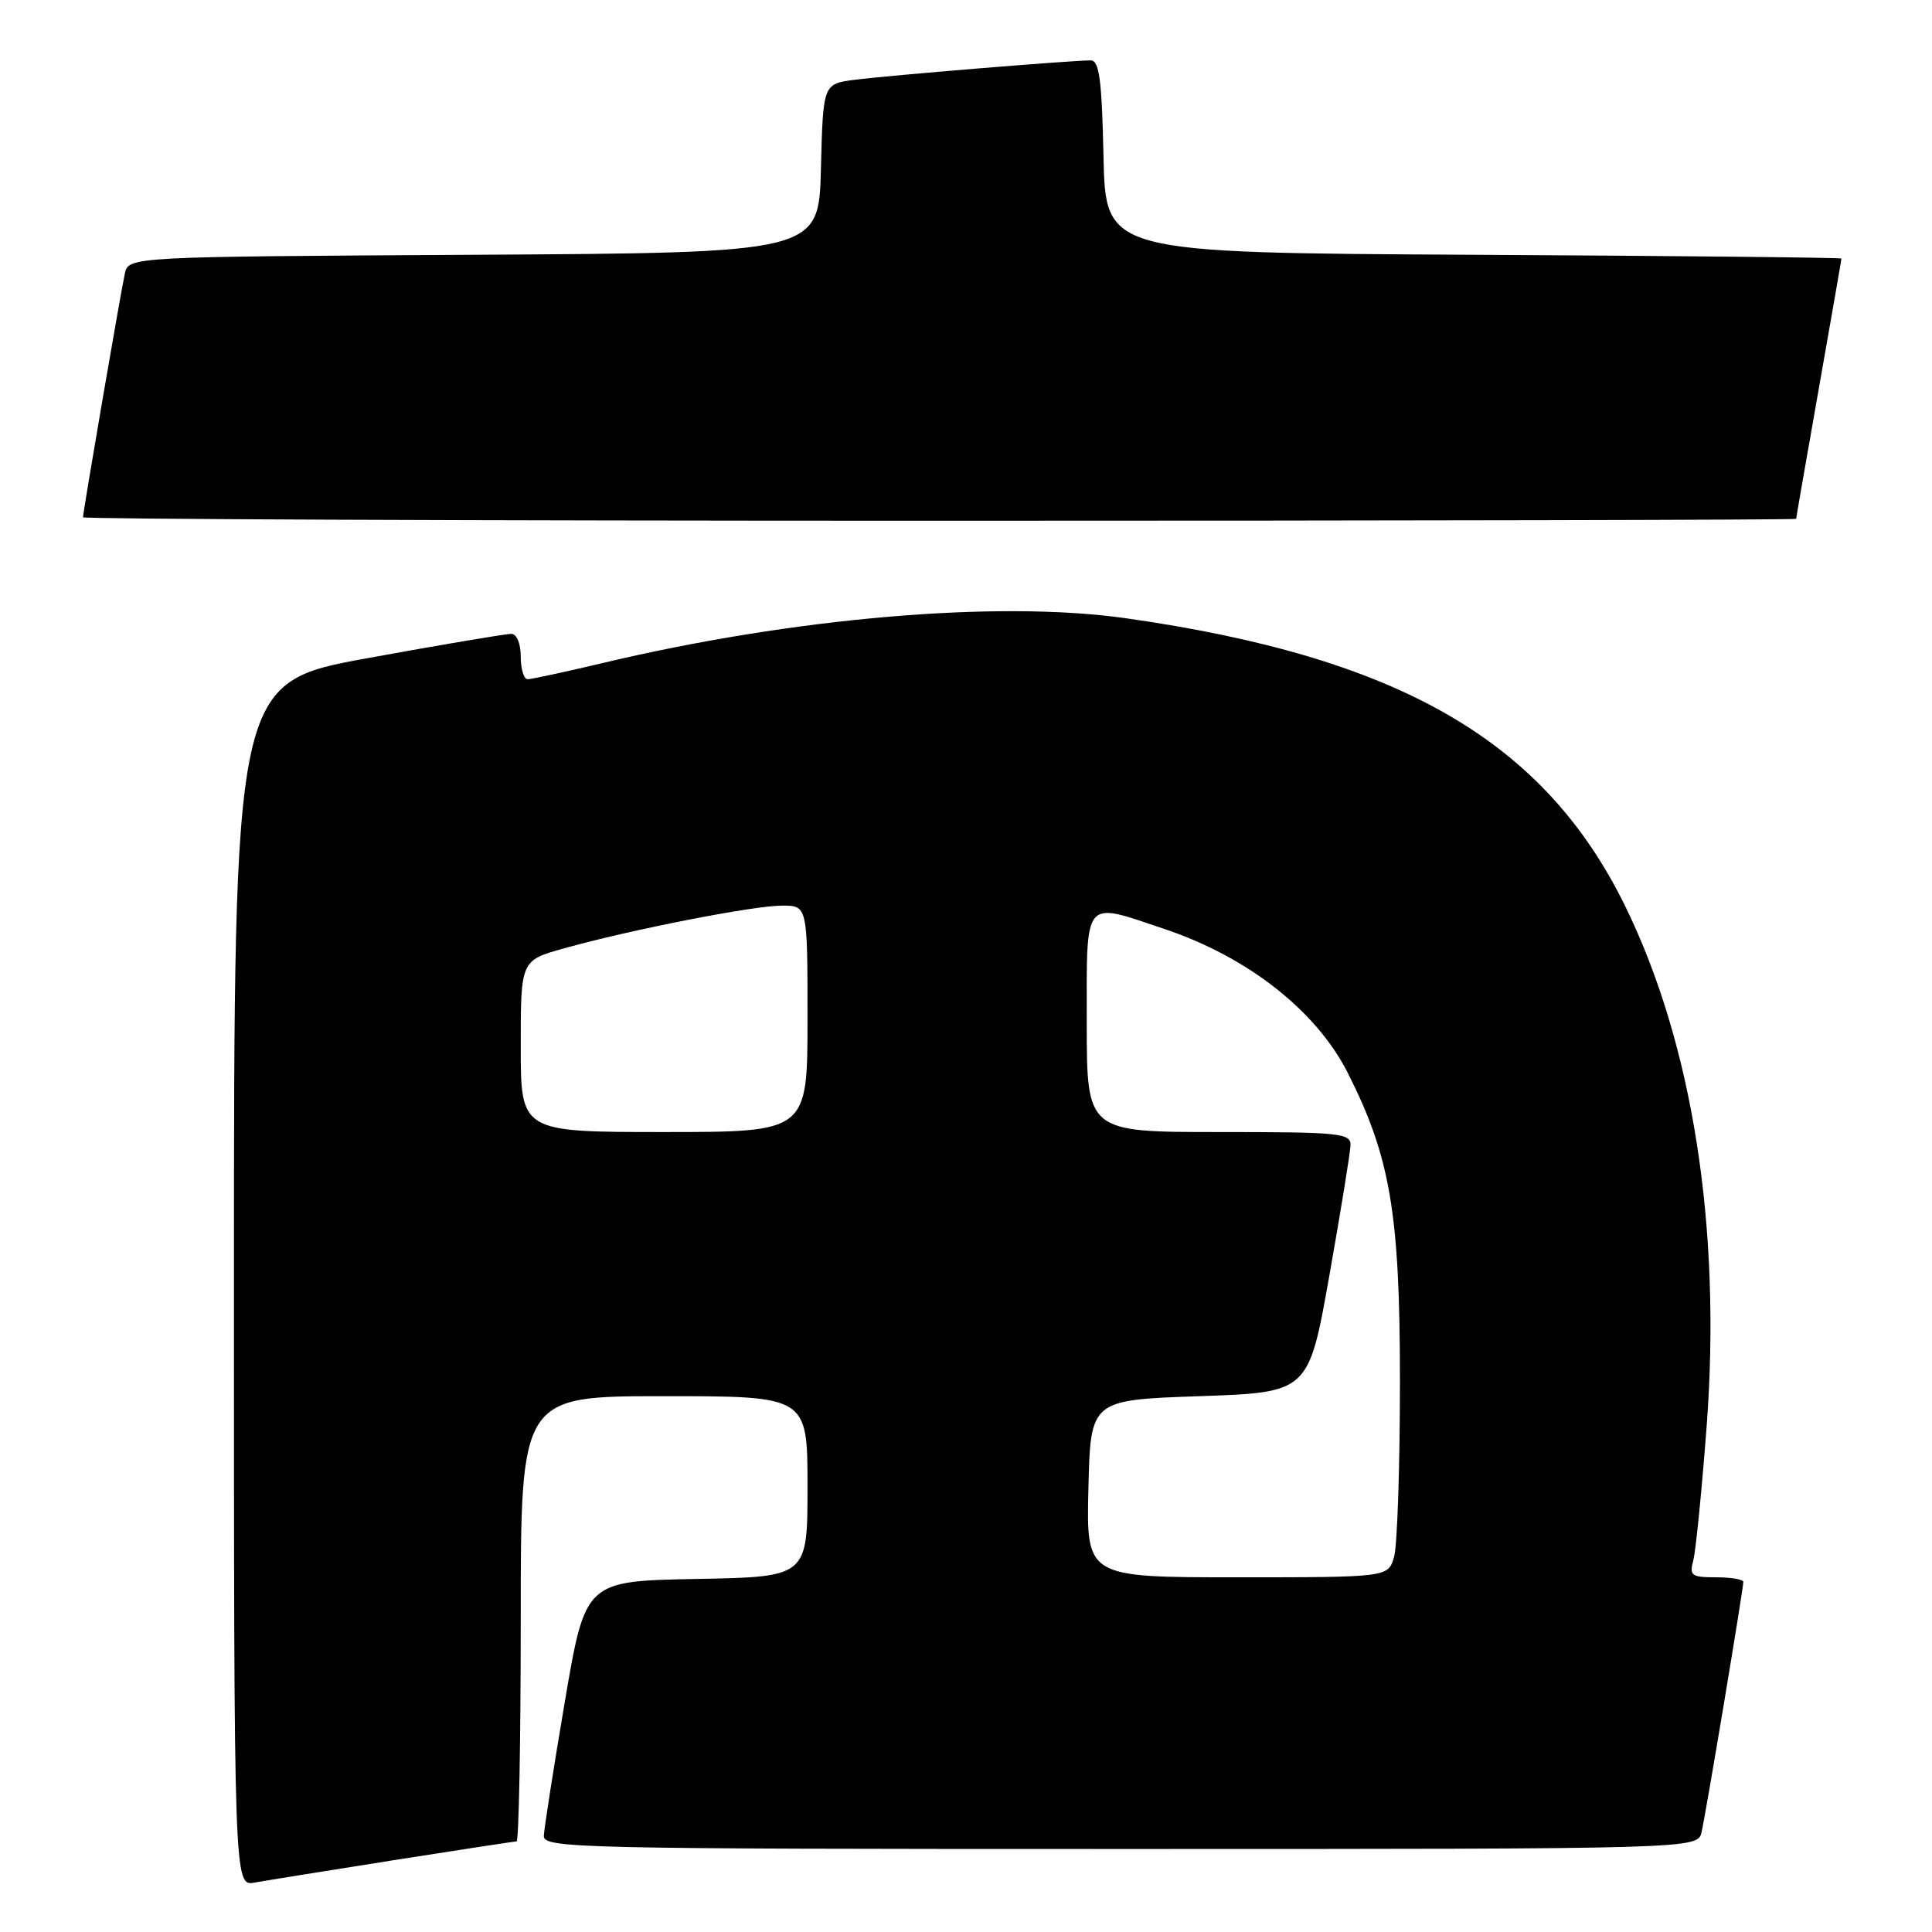 <?xml version="1.0" encoding="UTF-8" standalone="no"?>
<!DOCTYPE svg PUBLIC "-//W3C//DTD SVG 1.1//EN" "http://www.w3.org/Graphics/SVG/1.1/DTD/svg11.dtd" >
<svg xmlns="http://www.w3.org/2000/svg" xmlns:xlink="http://www.w3.org/1999/xlink" version="1.1" viewBox="0 0 256 256">
 <g >
 <path fill="currentColor"
d=" M 52.20 246.48 C 60.83 245.12 68.14 244.00 68.45 244.00 C 68.75 244.00 69.00 230.72 69.00 214.50 C 69.00 185.00 69.00 185.00 88.00 185.00 C 107.00 185.00 107.00 185.00 107.00 196.97 C 107.00 208.95 107.00 208.95 92.28 209.22 C 77.56 209.50 77.56 209.50 74.84 225.50 C 73.35 234.30 72.10 242.29 72.06 243.25 C 72.00 244.90 76.28 245.00 148.48 245.00 C 224.96 245.00 224.96 245.00 225.47 242.75 C 226.06 240.17 231.00 210.54 231.00 209.61 C 231.00 209.28 229.37 209.00 227.38 209.00 C 224.12 209.00 223.83 208.78 224.37 206.75 C 224.70 205.51 225.49 197.53 226.14 189.00 C 228.11 162.74 224.30 138.37 215.36 120.10 C 204.61 98.12 185.39 87.05 149.10 81.91 C 132.15 79.52 105.04 81.85 79.67 87.90 C 74.82 89.05 70.43 90.00 69.92 90.00 C 69.41 90.00 69.00 88.65 69.00 87.00 C 69.00 85.27 68.47 83.99 67.75 83.99 C 67.06 83.98 58.51 85.42 48.75 87.20 C 31.00 90.43 31.00 90.43 31.00 170.19 C 31.00 249.95 31.00 249.95 33.75 249.45 C 35.26 249.18 43.56 247.84 52.20 246.48 Z  M 238.00 68.75 C 238.00 68.61 239.35 60.85 241.00 51.50 C 242.65 42.15 244.00 34.39 244.00 34.26 C 244.00 34.13 222.06 33.90 195.25 33.76 C 146.50 33.50 146.50 33.50 146.22 20.75 C 146.00 10.55 145.66 8.00 144.52 8.00 C 142.01 8.00 117.63 10.00 113.28 10.57 C 109.06 11.11 109.06 11.11 108.78 22.31 C 108.50 33.50 108.50 33.50 62.77 33.76 C 17.03 34.02 17.03 34.02 16.54 36.26 C 15.99 38.76 11.00 67.82 11.00 68.54 C 11.00 68.79 62.07 69.00 124.50 69.00 C 186.93 69.00 238.00 68.89 238.00 68.75 Z  M 144.22 197.25 C 144.50 185.50 144.50 185.50 158.95 185.00 C 173.40 184.50 173.40 184.50 176.15 169.00 C 177.66 160.47 178.92 152.71 178.95 151.75 C 179.00 150.15 177.52 150.00 161.50 150.00 C 144.00 150.00 144.00 150.00 144.00 135.50 C 144.00 118.76 143.43 119.45 154.28 123.09 C 165.32 126.79 174.40 133.91 178.58 142.15 C 184.23 153.31 185.50 160.81 185.50 183.00 C 185.50 194.28 185.15 204.74 184.73 206.25 C 183.96 209.00 183.96 209.00 163.95 209.00 C 143.94 209.00 143.94 209.00 144.22 197.25 Z  M 69.00 138.63 C 69.00 127.26 69.00 127.26 74.75 125.66 C 83.60 123.18 99.83 120.00 103.61 120.00 C 107.00 120.00 107.00 120.00 107.00 135.00 C 107.00 150.00 107.00 150.00 88.00 150.00 C 69.00 150.00 69.00 150.00 69.00 138.63 Z "/>
</g>
</svg>